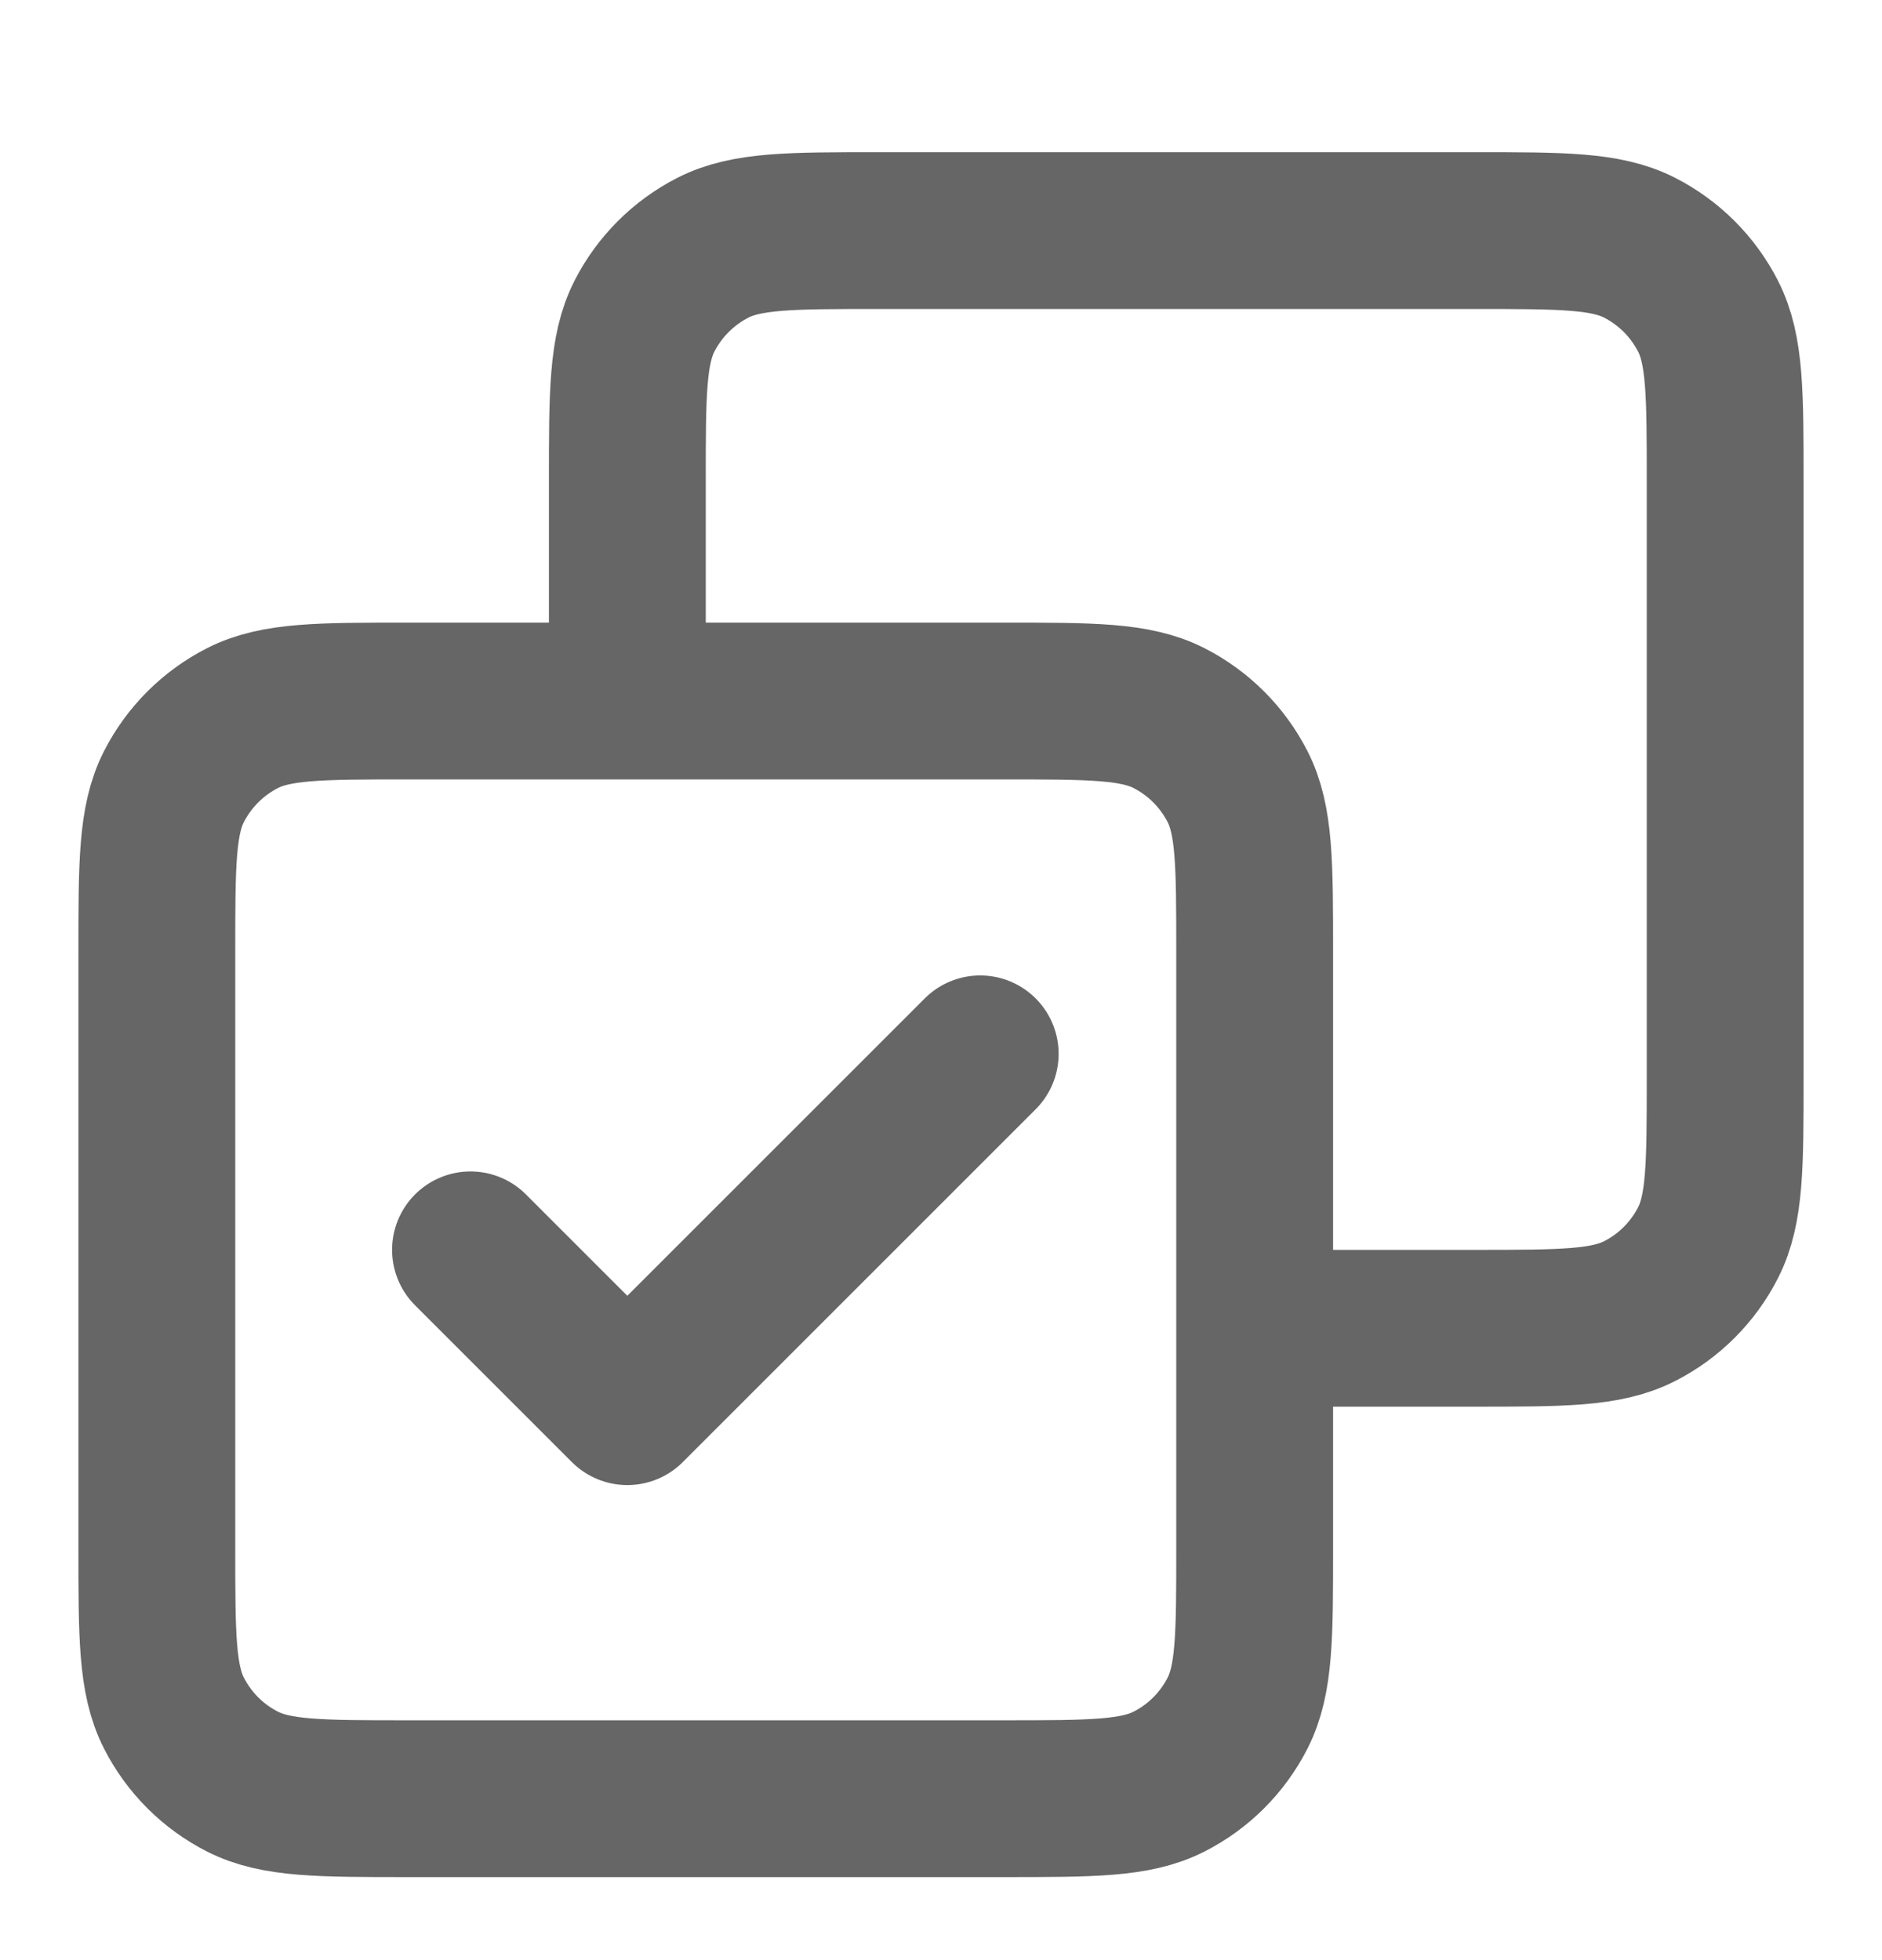 <svg width="24" height="25" viewBox="0 0 24 25" fill="none" xmlns="http://www.w3.org/2000/svg">
<g id="check-done-01">
<path id="Icon" d="M6 15.941L8 17.941L12.5 13.441M8 8.941V6.141C8 5.021 8 4.461 8.218 4.033C8.41 3.657 8.716 3.351 9.092 3.159C9.52 2.941 10.08 2.941 11.2 2.941H18.8C19.92 2.941 20.48 2.941 20.908 3.159C21.284 3.351 21.59 3.657 21.782 4.033C22 4.461 22 5.021 22 6.141V13.741C22 14.861 22 15.421 21.782 15.849C21.59 16.226 21.284 16.532 20.908 16.723C20.48 16.941 19.92 16.941 18.8 16.941H16M5.2 22.941H12.8C13.92 22.941 14.48 22.941 14.908 22.723C15.284 22.532 15.59 22.226 15.782 21.849C16 21.421 16 20.861 16 19.741V12.141C16 11.021 16 10.461 15.782 10.033C15.59 9.657 15.284 9.351 14.908 9.159C14.48 8.941 13.92 8.941 12.8 8.941H5.2C4.08 8.941 3.52 8.941 3.092 9.159C2.716 9.351 2.41 9.657 2.218 10.033C2 10.461 2 11.021 2 12.141V19.741C2 20.861 2 21.421 2.218 21.849C2.41 22.226 2.716 22.532 3.092 22.723C3.52 22.941 4.08 22.941 5.2 22.941Z" stroke="#666666" stroke-width="2" stroke-linecap="round" stroke-linejoin="round"/>
</g>
</svg>
